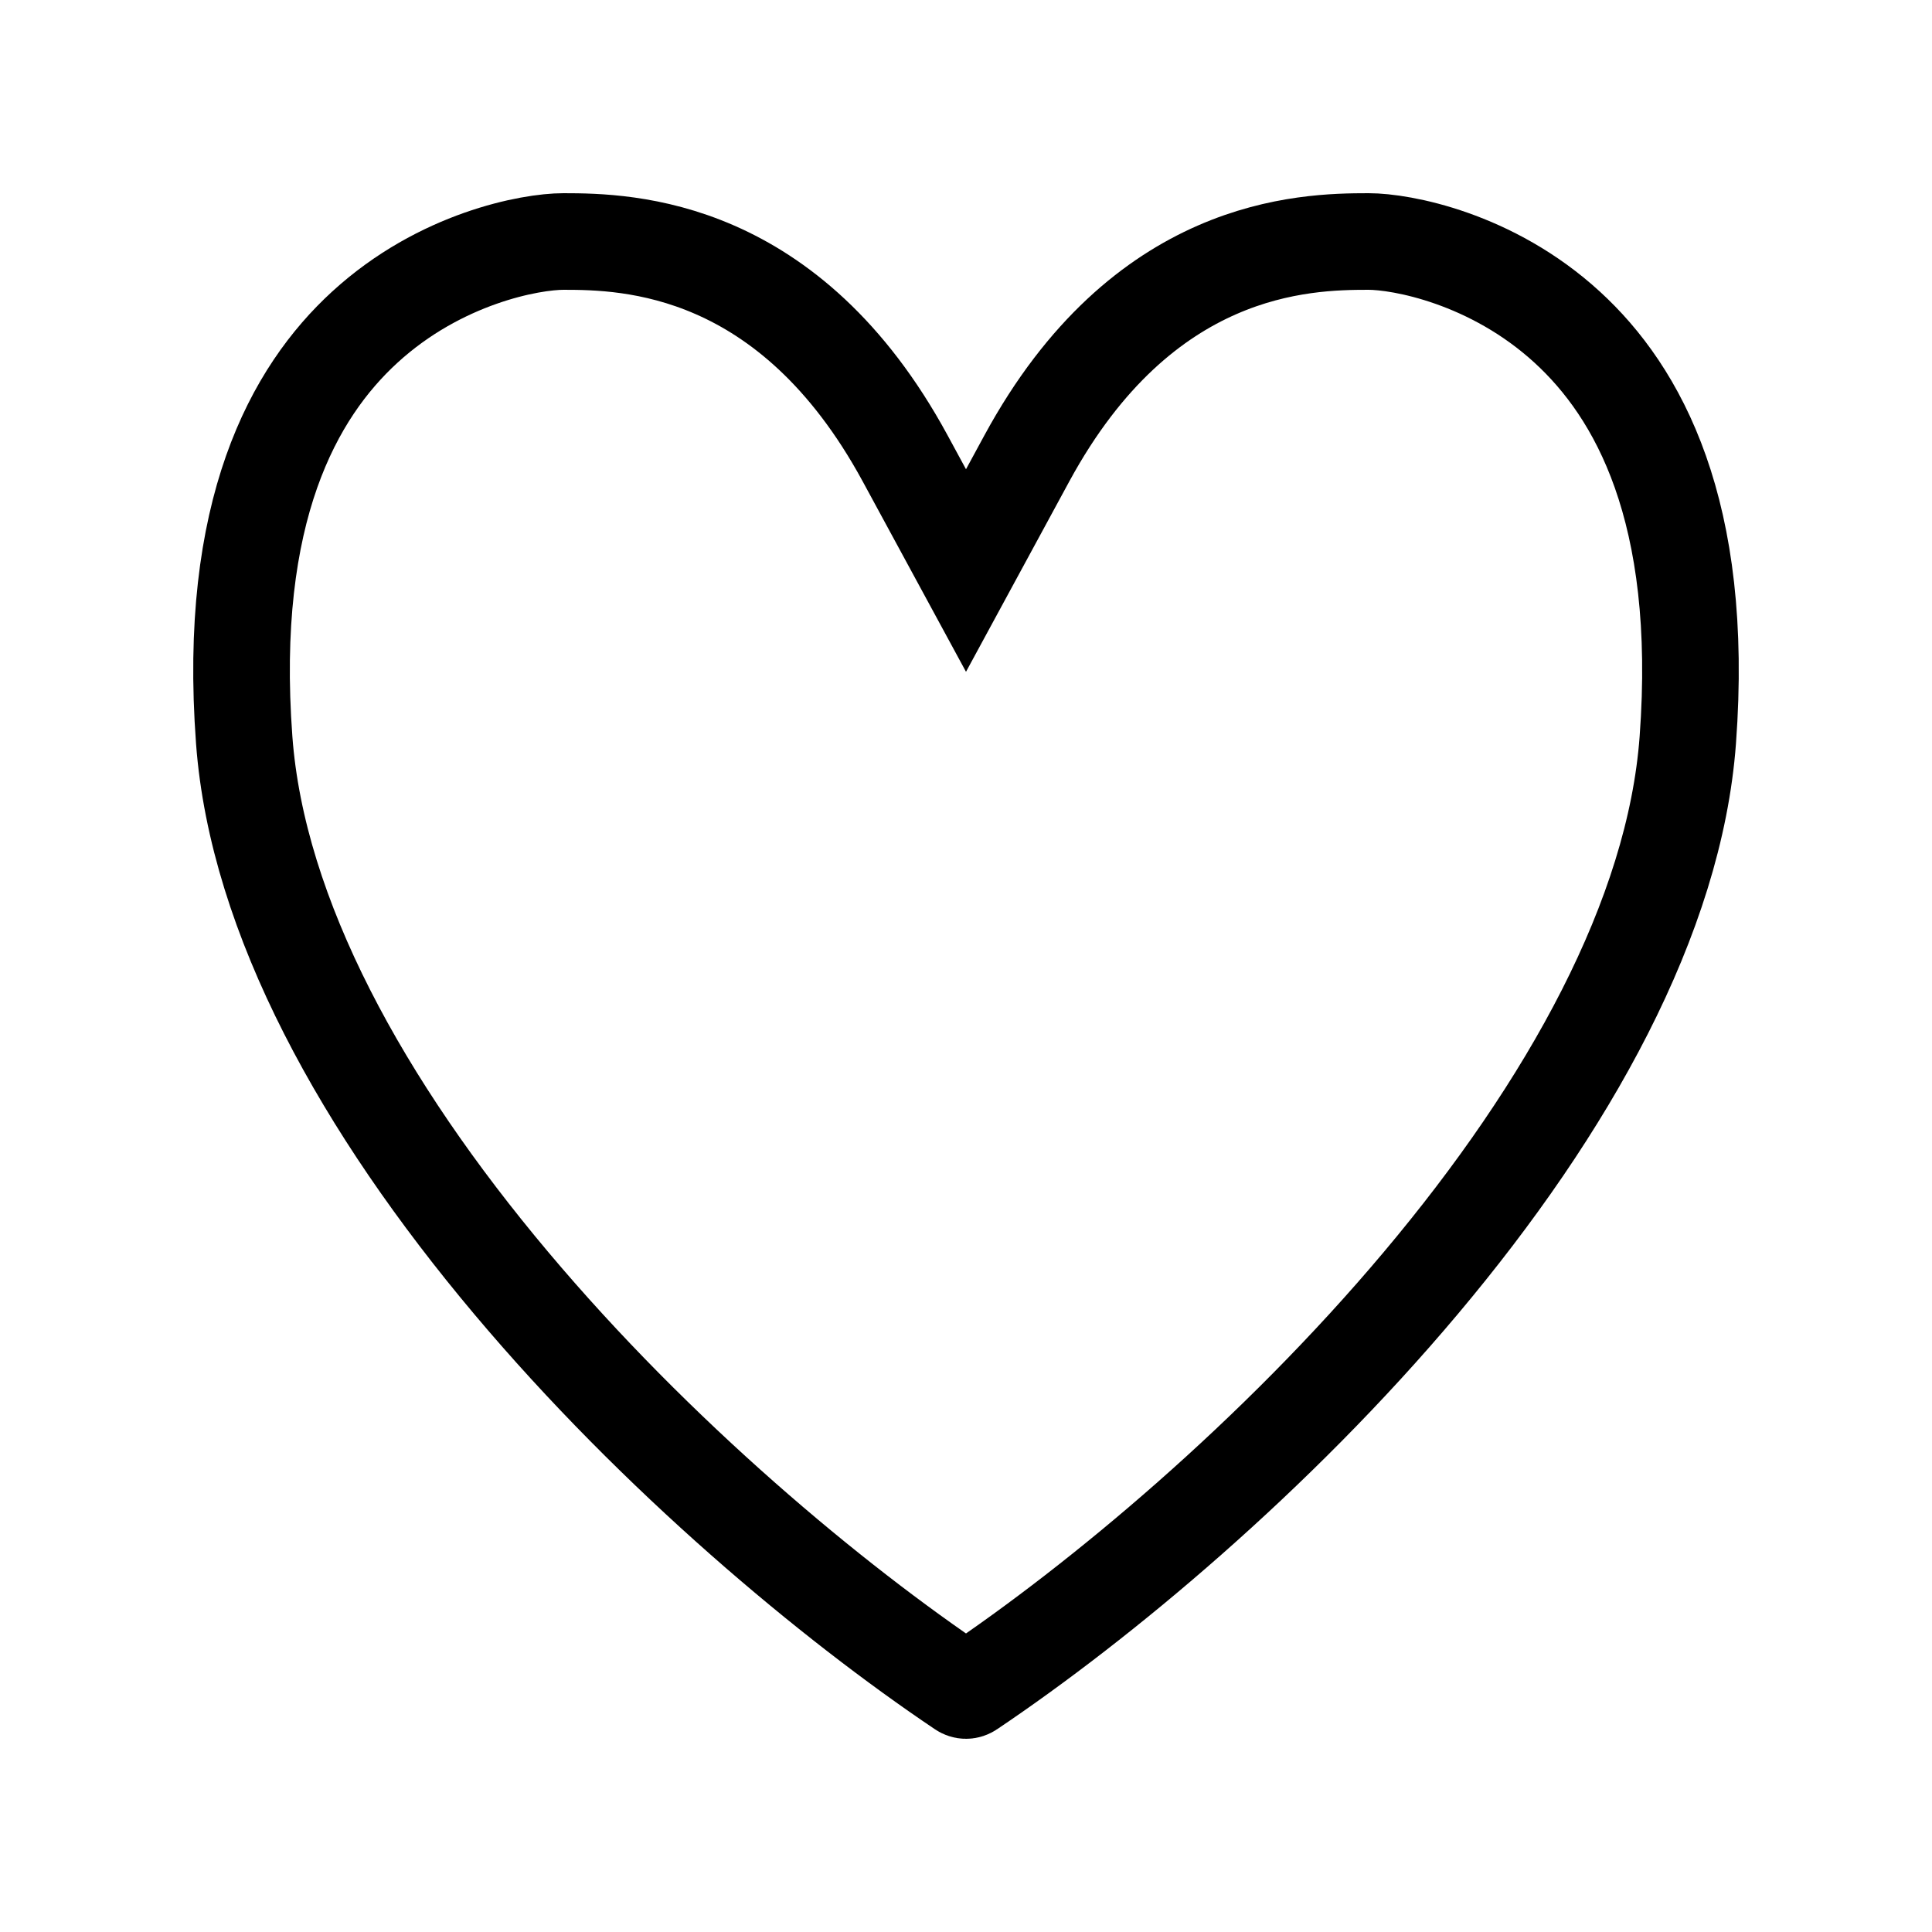 <svg  width="20" height="20" viewBox="0 0 20 20" fill="none" xmlns="http://www.w3.org/2000/svg" >
<path d="M9.369 4.743L10 5.906L10.631 4.743C11.83 2.536 13.499 2.5 14.167 2.5C14.504 2.5 15.441 2.669 16.225 3.388C16.956 4.058 17.648 5.286 17.472 7.661C17.337 9.488 16.24 11.461 14.709 13.281C13.202 15.074 11.387 16.583 10.043 17.486C10.03 17.495 10.015 17.5 10 17.5C9.985 17.5 9.97 17.495 9.957 17.486C8.613 16.583 6.798 15.074 5.291 13.281C3.76 11.461 2.663 9.488 2.528 7.661C2.352 5.286 3.044 4.058 3.775 3.388C4.559 2.669 5.496 2.5 5.833 2.5C6.501 2.5 8.17 2.536 9.369 4.743Z" stroke="currentColor" strokeLinejoin="round"/>
</svg>